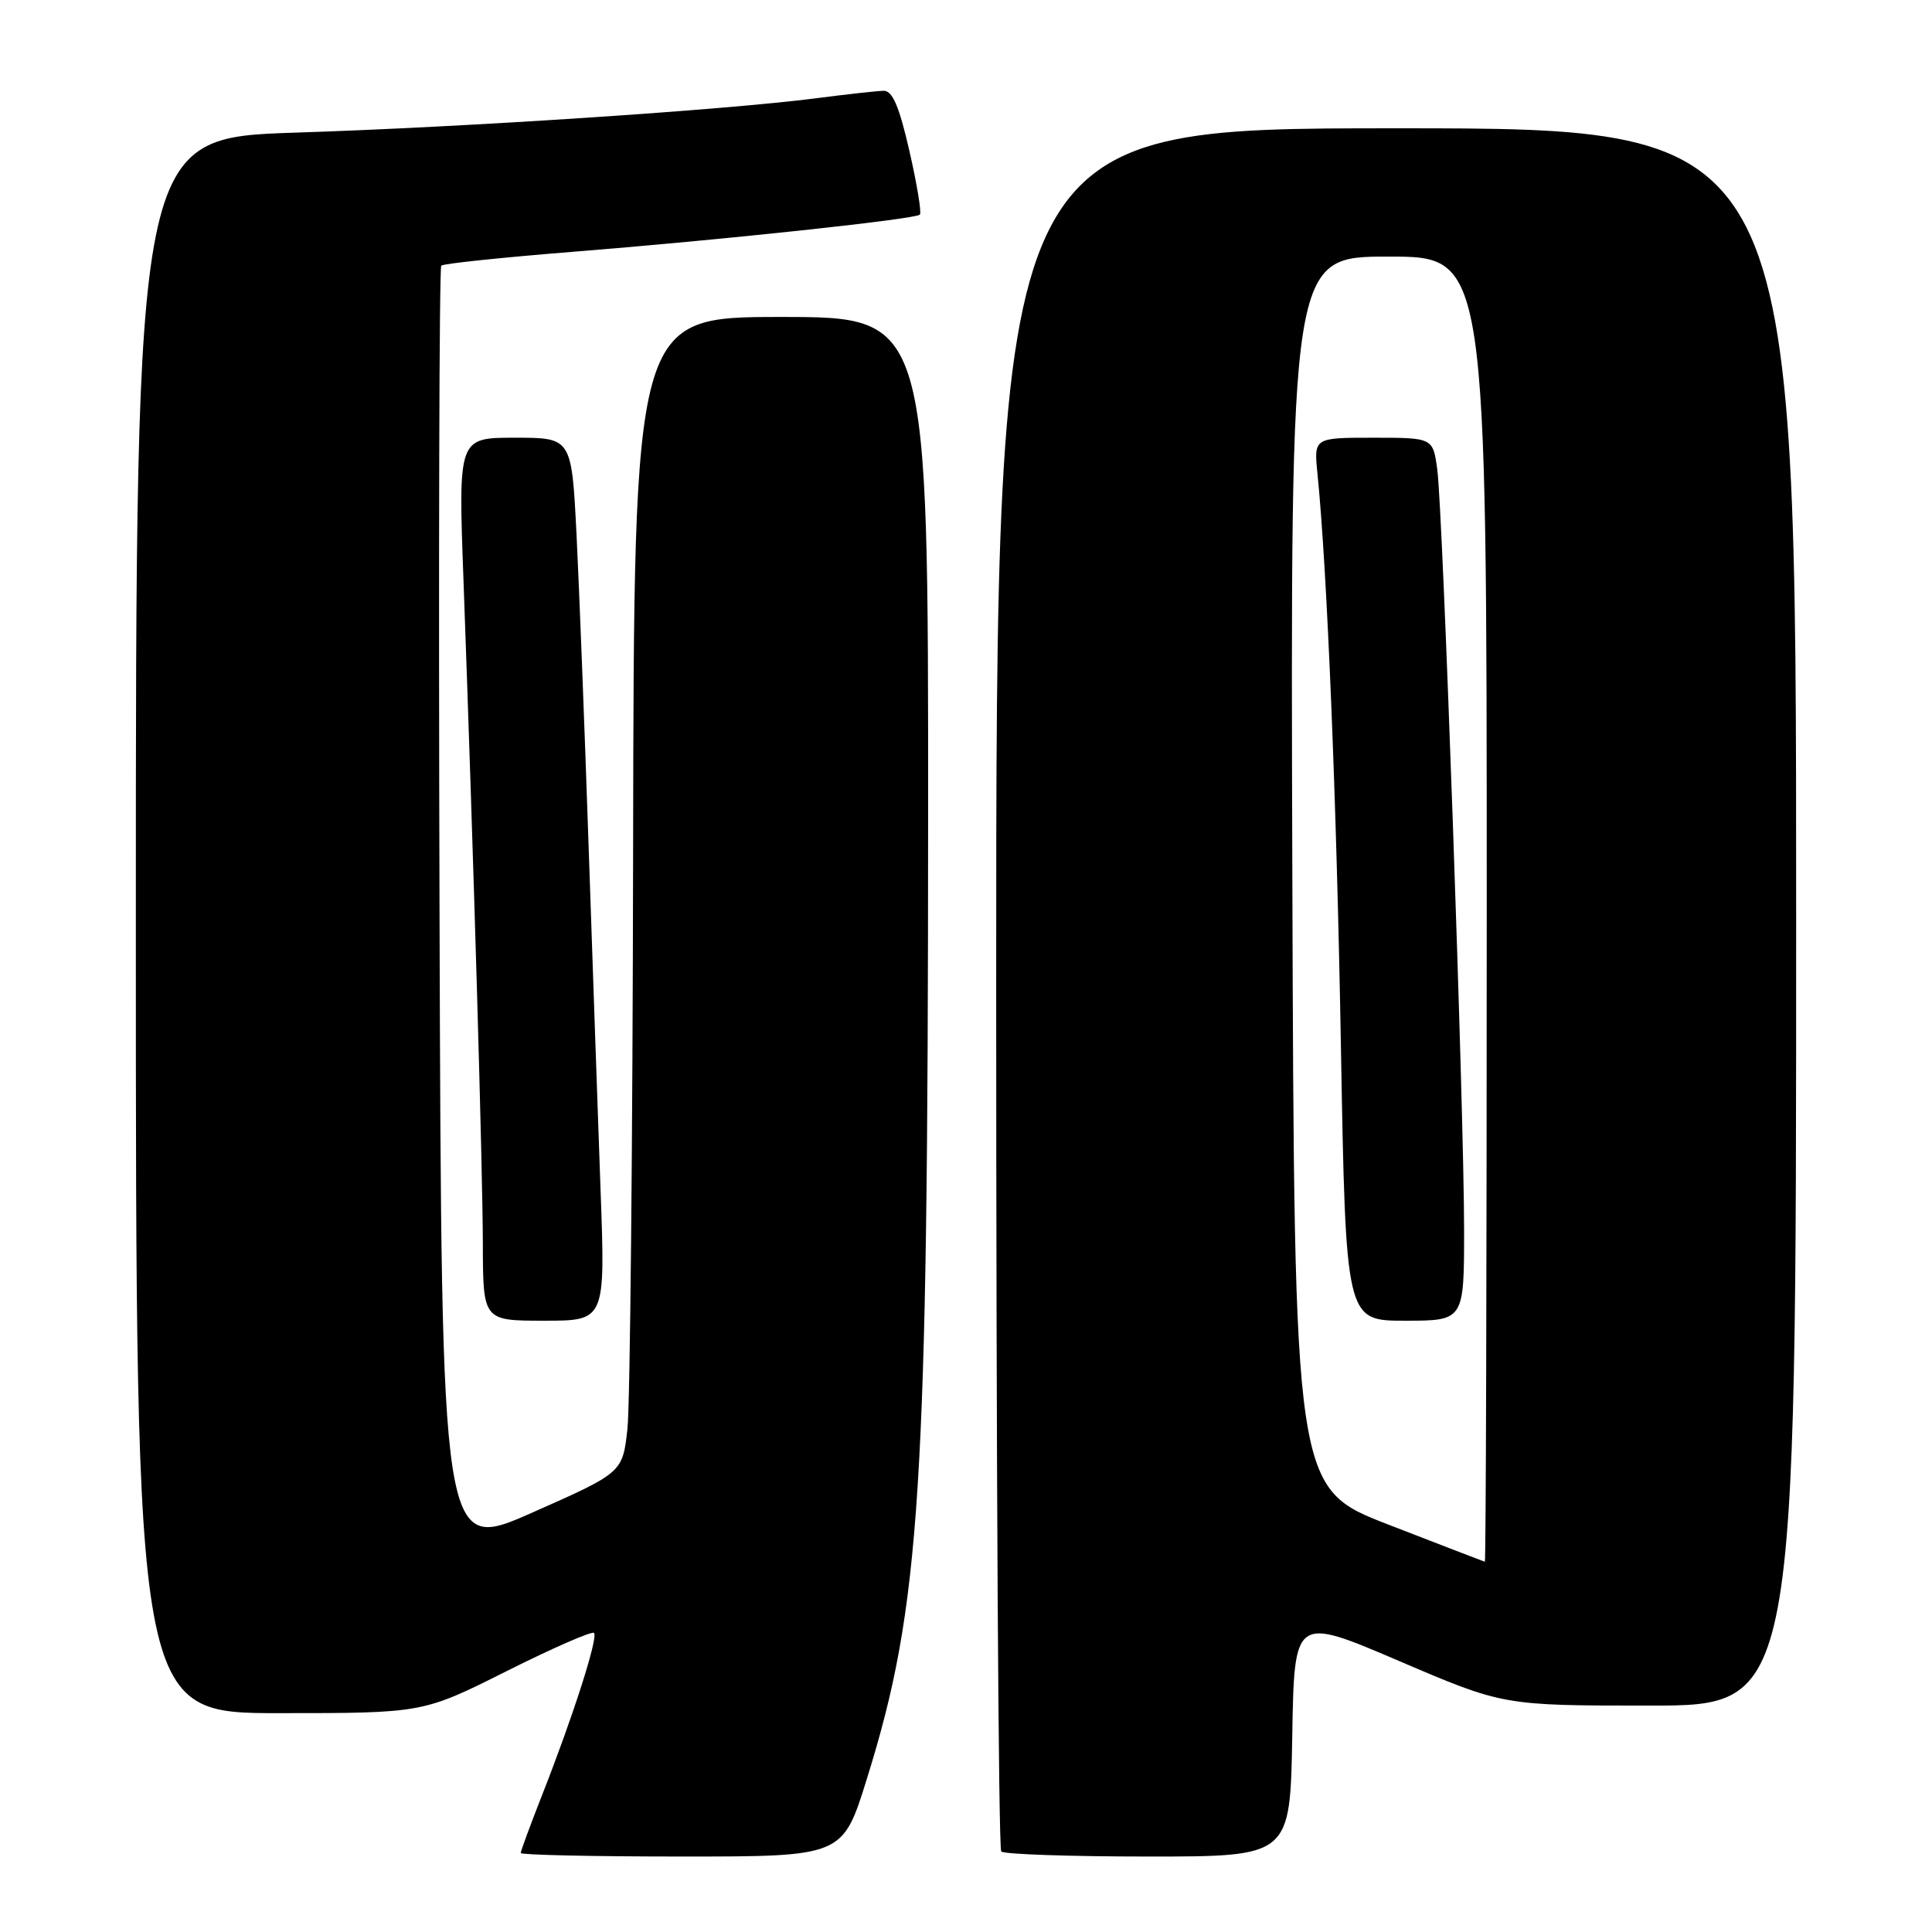 <?xml version="1.0" encoding="UTF-8" standalone="no"?>
<!DOCTYPE svg PUBLIC "-//W3C//DTD SVG 1.1//EN" "http://www.w3.org/Graphics/SVG/1.1/DTD/svg11.dtd" >
<svg xmlns="http://www.w3.org/2000/svg" xmlns:xlink="http://www.w3.org/1999/xlink" version="1.1" viewBox="0 0 256 256">
 <g >
 <path fill="currentColor"
d=" M 114.85 235.75 C 122.00 212.80 122.96 197.75 122.98 108.25 C 123.00 42.00 123.00 42.00 103.50 42.00 C 84.00 42.00 84.00 42.00 83.89 112.75 C 83.83 151.66 83.49 186.12 83.14 189.32 C 82.50 195.13 82.50 195.13 70.50 200.44 C 58.50 205.75 58.50 205.75 58.24 120.72 C 58.10 73.95 58.20 35.46 58.47 35.20 C 58.73 34.93 66.50 34.12 75.72 33.38 C 95.70 31.79 121.28 29.05 121.89 28.44 C 122.13 28.20 121.51 24.40 120.50 20.00 C 119.15 14.10 118.26 12.01 117.09 12.03 C 116.21 12.05 112.23 12.49 108.22 13.01 C 96.20 14.57 61.88 16.84 39.25 17.57 C 18.00 18.25 18.00 18.25 18.00 122.63 C 18.00 227.00 18.00 227.00 37.02 227.00 C 56.03 227.00 56.03 227.00 67.12 221.44 C 73.22 218.38 78.43 216.10 78.71 216.37 C 79.29 216.95 75.96 227.36 71.86 237.78 C 70.29 241.78 69.00 245.27 69.00 245.53 C 69.00 245.79 78.60 246.00 90.33 246.00 C 111.66 246.00 111.66 246.00 114.85 235.75 Z  M 171.23 230.07 C 171.50 214.15 171.50 214.15 185.34 220.07 C 199.18 226.00 199.18 226.00 218.59 226.00 C 238.00 226.00 238.00 226.00 238.00 121.50 C 238.00 17.00 238.00 17.00 185.00 17.00 C 132.00 17.00 132.00 17.00 132.00 130.83 C 132.00 193.44 132.30 244.97 132.67 245.33 C 133.03 245.70 141.80 246.00 152.14 246.00 C 170.95 246.00 170.95 246.00 171.23 230.07 Z  M 79.58 157.75 C 79.24 148.26 78.52 127.68 77.99 112.00 C 77.46 96.32 76.74 77.76 76.39 70.75 C 75.74 58.00 75.74 58.00 68.23 58.00 C 60.72 58.00 60.72 58.00 61.41 76.75 C 62.76 113.81 63.95 154.69 63.98 164.75 C 64.00 175.00 64.00 175.00 72.11 175.00 C 80.21 175.00 80.21 175.00 79.58 157.75 Z  M 184.00 202.03 C 171.50 197.19 171.50 197.19 171.24 115.59 C 170.99 34.00 170.99 34.00 183.99 34.00 C 197.00 34.00 197.00 34.00 197.00 120.50 C 197.00 168.08 196.89 206.97 196.75 206.94 C 196.61 206.90 190.88 204.70 184.00 202.03 Z  M 194.00 162.93 C 194.00 147.37 191.19 67.82 190.45 62.25 C 189.88 58.00 189.88 58.00 181.99 58.00 C 174.09 58.00 174.09 58.00 174.57 62.75 C 175.87 75.70 177.11 106.11 177.68 138.75 C 178.32 175.00 178.32 175.00 186.16 175.00 C 194.00 175.00 194.00 175.00 194.00 162.93 Z "/>
</g>
</svg>
